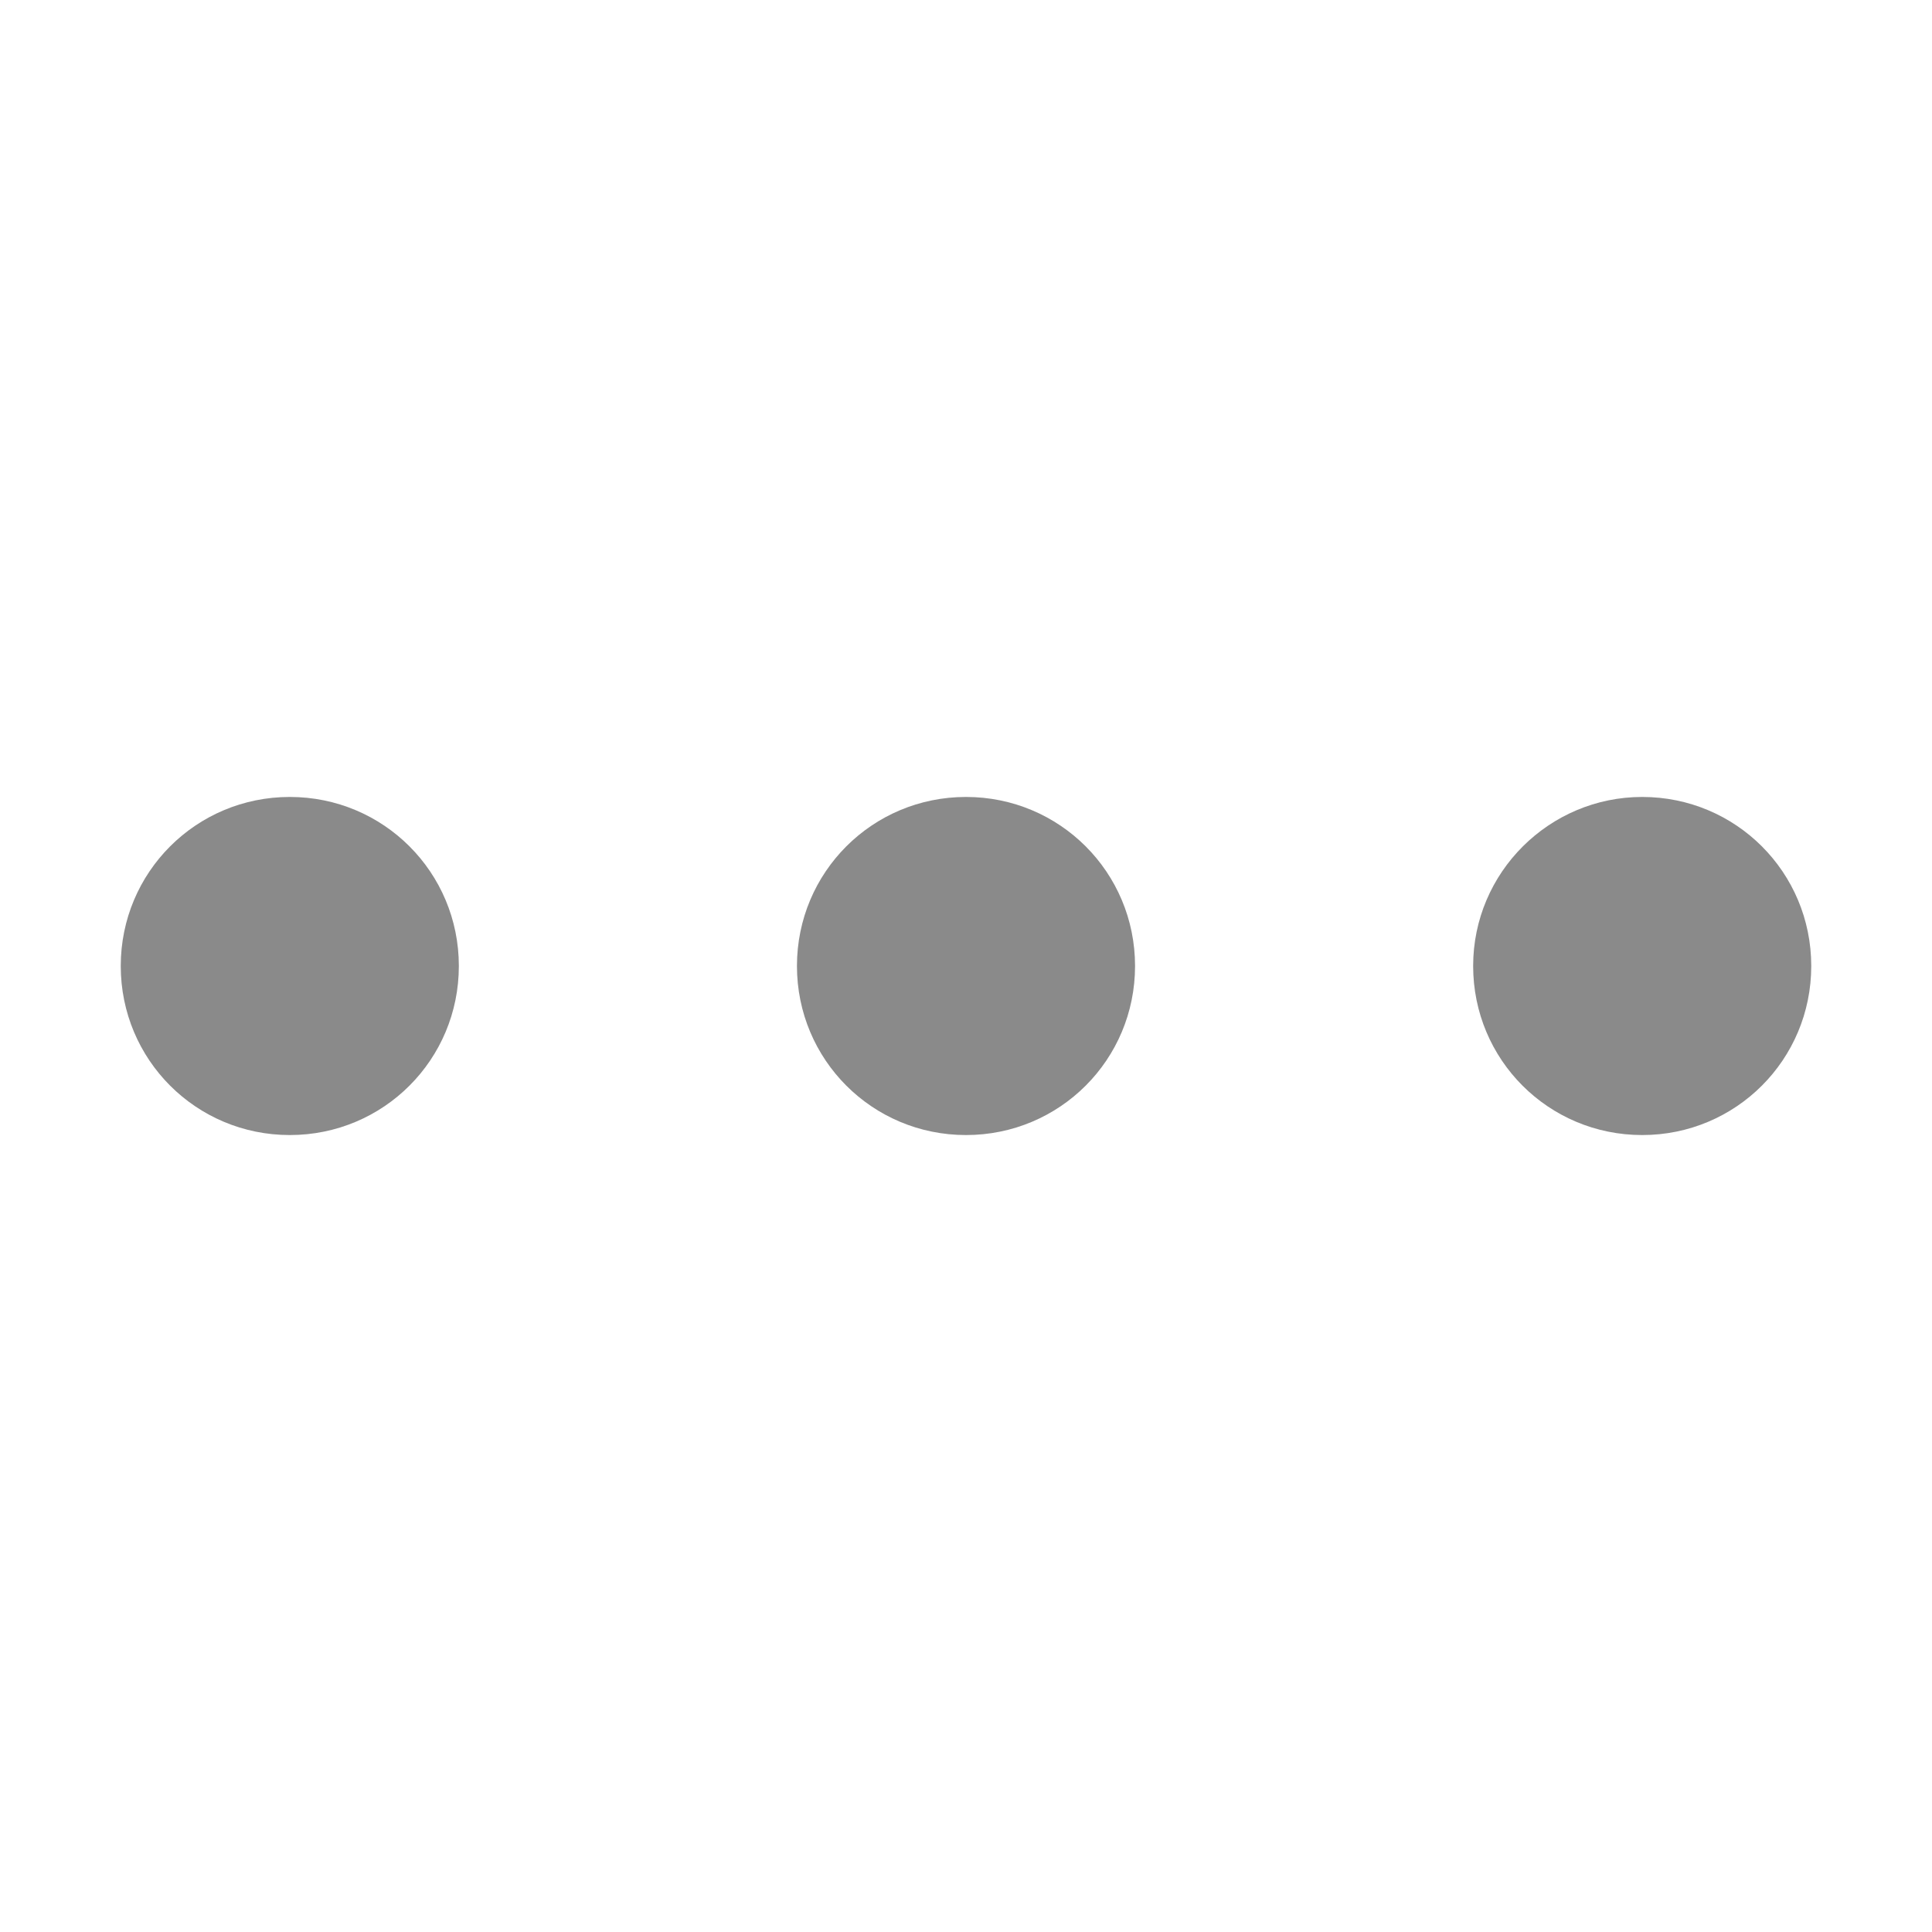 <?xml version="1.0" standalone="no"?><!DOCTYPE svg PUBLIC "-//W3C//DTD SVG 1.1//EN" "http://www.w3.org/Graphics/SVG/1.1/DTD/svg11.dtd"><svg t="1614155221727" class="icon" viewBox="0 0 1024 1024" version="1.1" xmlns="http://www.w3.org/2000/svg" p-id="652" xmlns:xlink="http://www.w3.org/1999/xlink" width="200" height="200"><defs><style type="text/css"></style></defs><path d="M243.2 512c0-49.664-39.936-89.6-89.6-89.6s-89.6 39.936-89.6 89.6S103.936 601.6 153.6 601.6s89.6-39.936 89.6-89.6z m179.2 0c0 49.664 39.936 89.6 89.6 89.6s89.6-39.936 89.6-89.6-39.936-89.6-89.6-89.6-89.6 39.936-89.6 89.6z m358.4 0c0 49.664 39.936 89.6 89.6 89.6s89.6-39.936 89.6-89.6-39.936-89.6-89.6-89.6c-49.152 0-89.6 39.936-89.6 89.6z" p-id="653" fill="#8a8a8a"></path></svg>